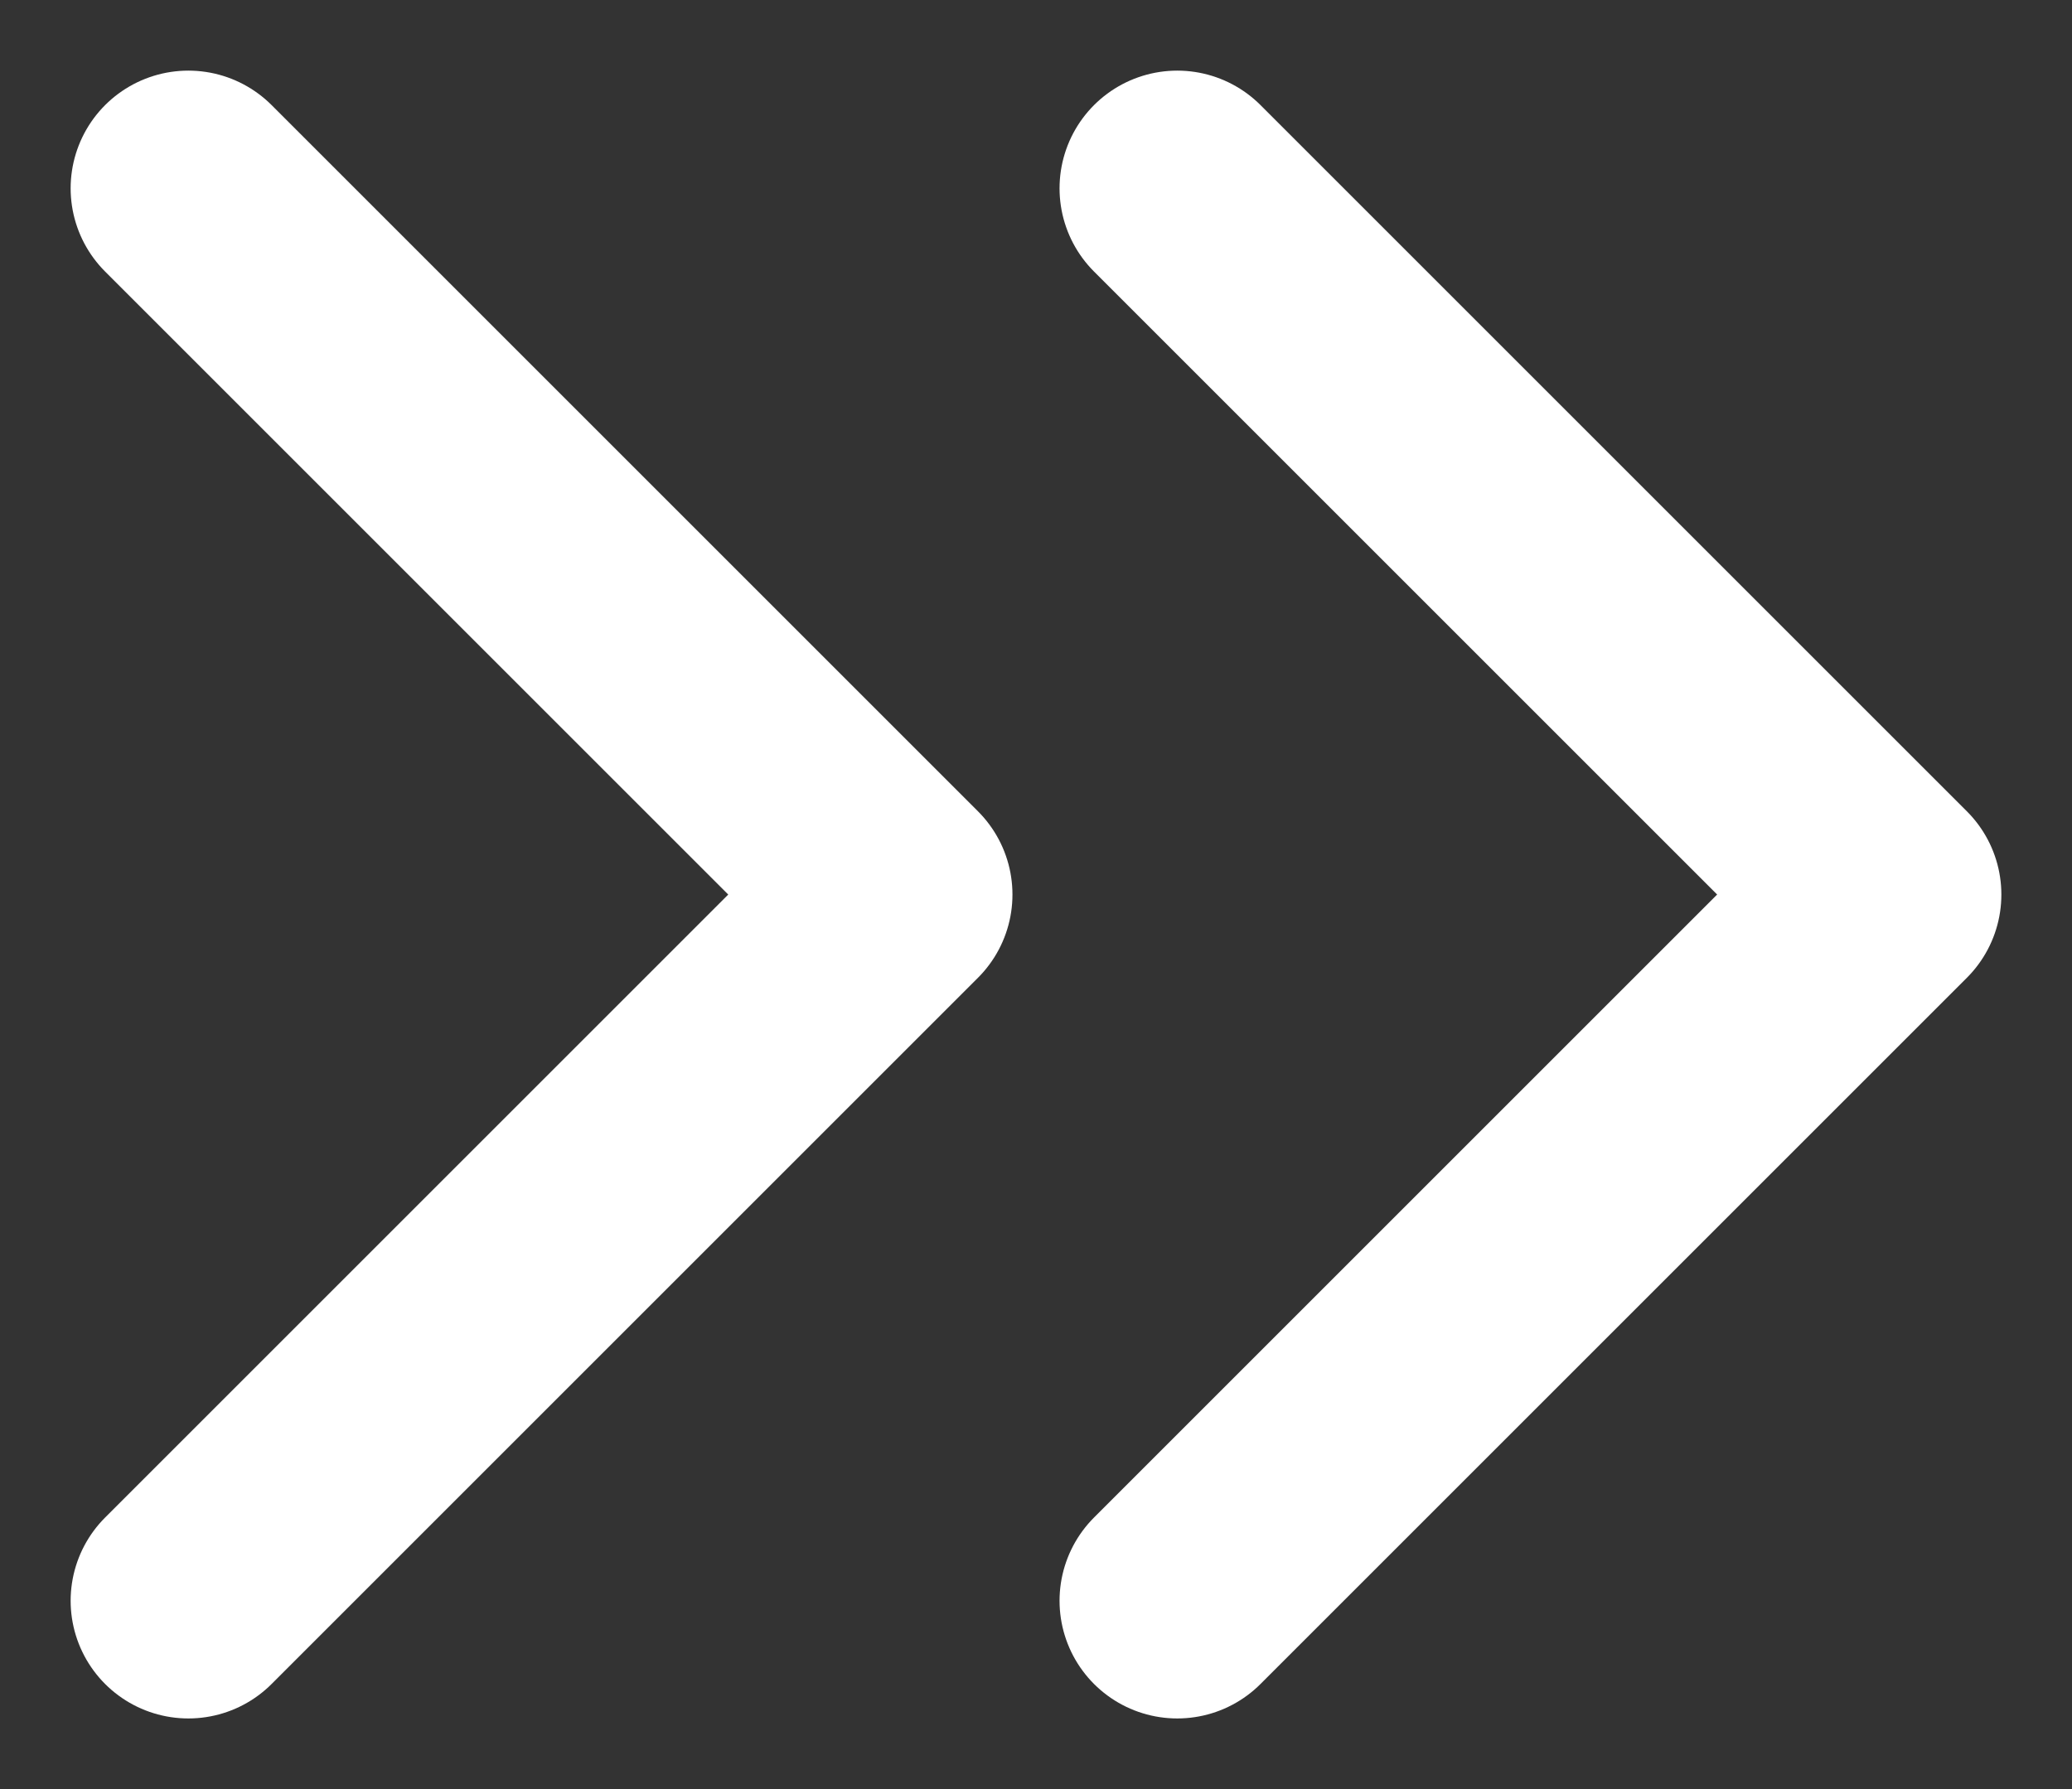 <svg width="22" height="19" viewBox="0 0 22 19" fill="none" xmlns="http://www.w3.org/2000/svg">
<rect x="0" y="0" width="22" height="19" fill="#333333" stroke="none"/>
<path d="M12.5 17L20 9.5L12.5 2" stroke="white" stroke-width="2.5" stroke-linecap="round" stroke-linejoin="round"/>
<path d="M2 17L9.5 9.5L2 2" stroke="white" stroke-width="2.5" stroke-linecap="round" stroke-linejoin="round"/>
</svg>
